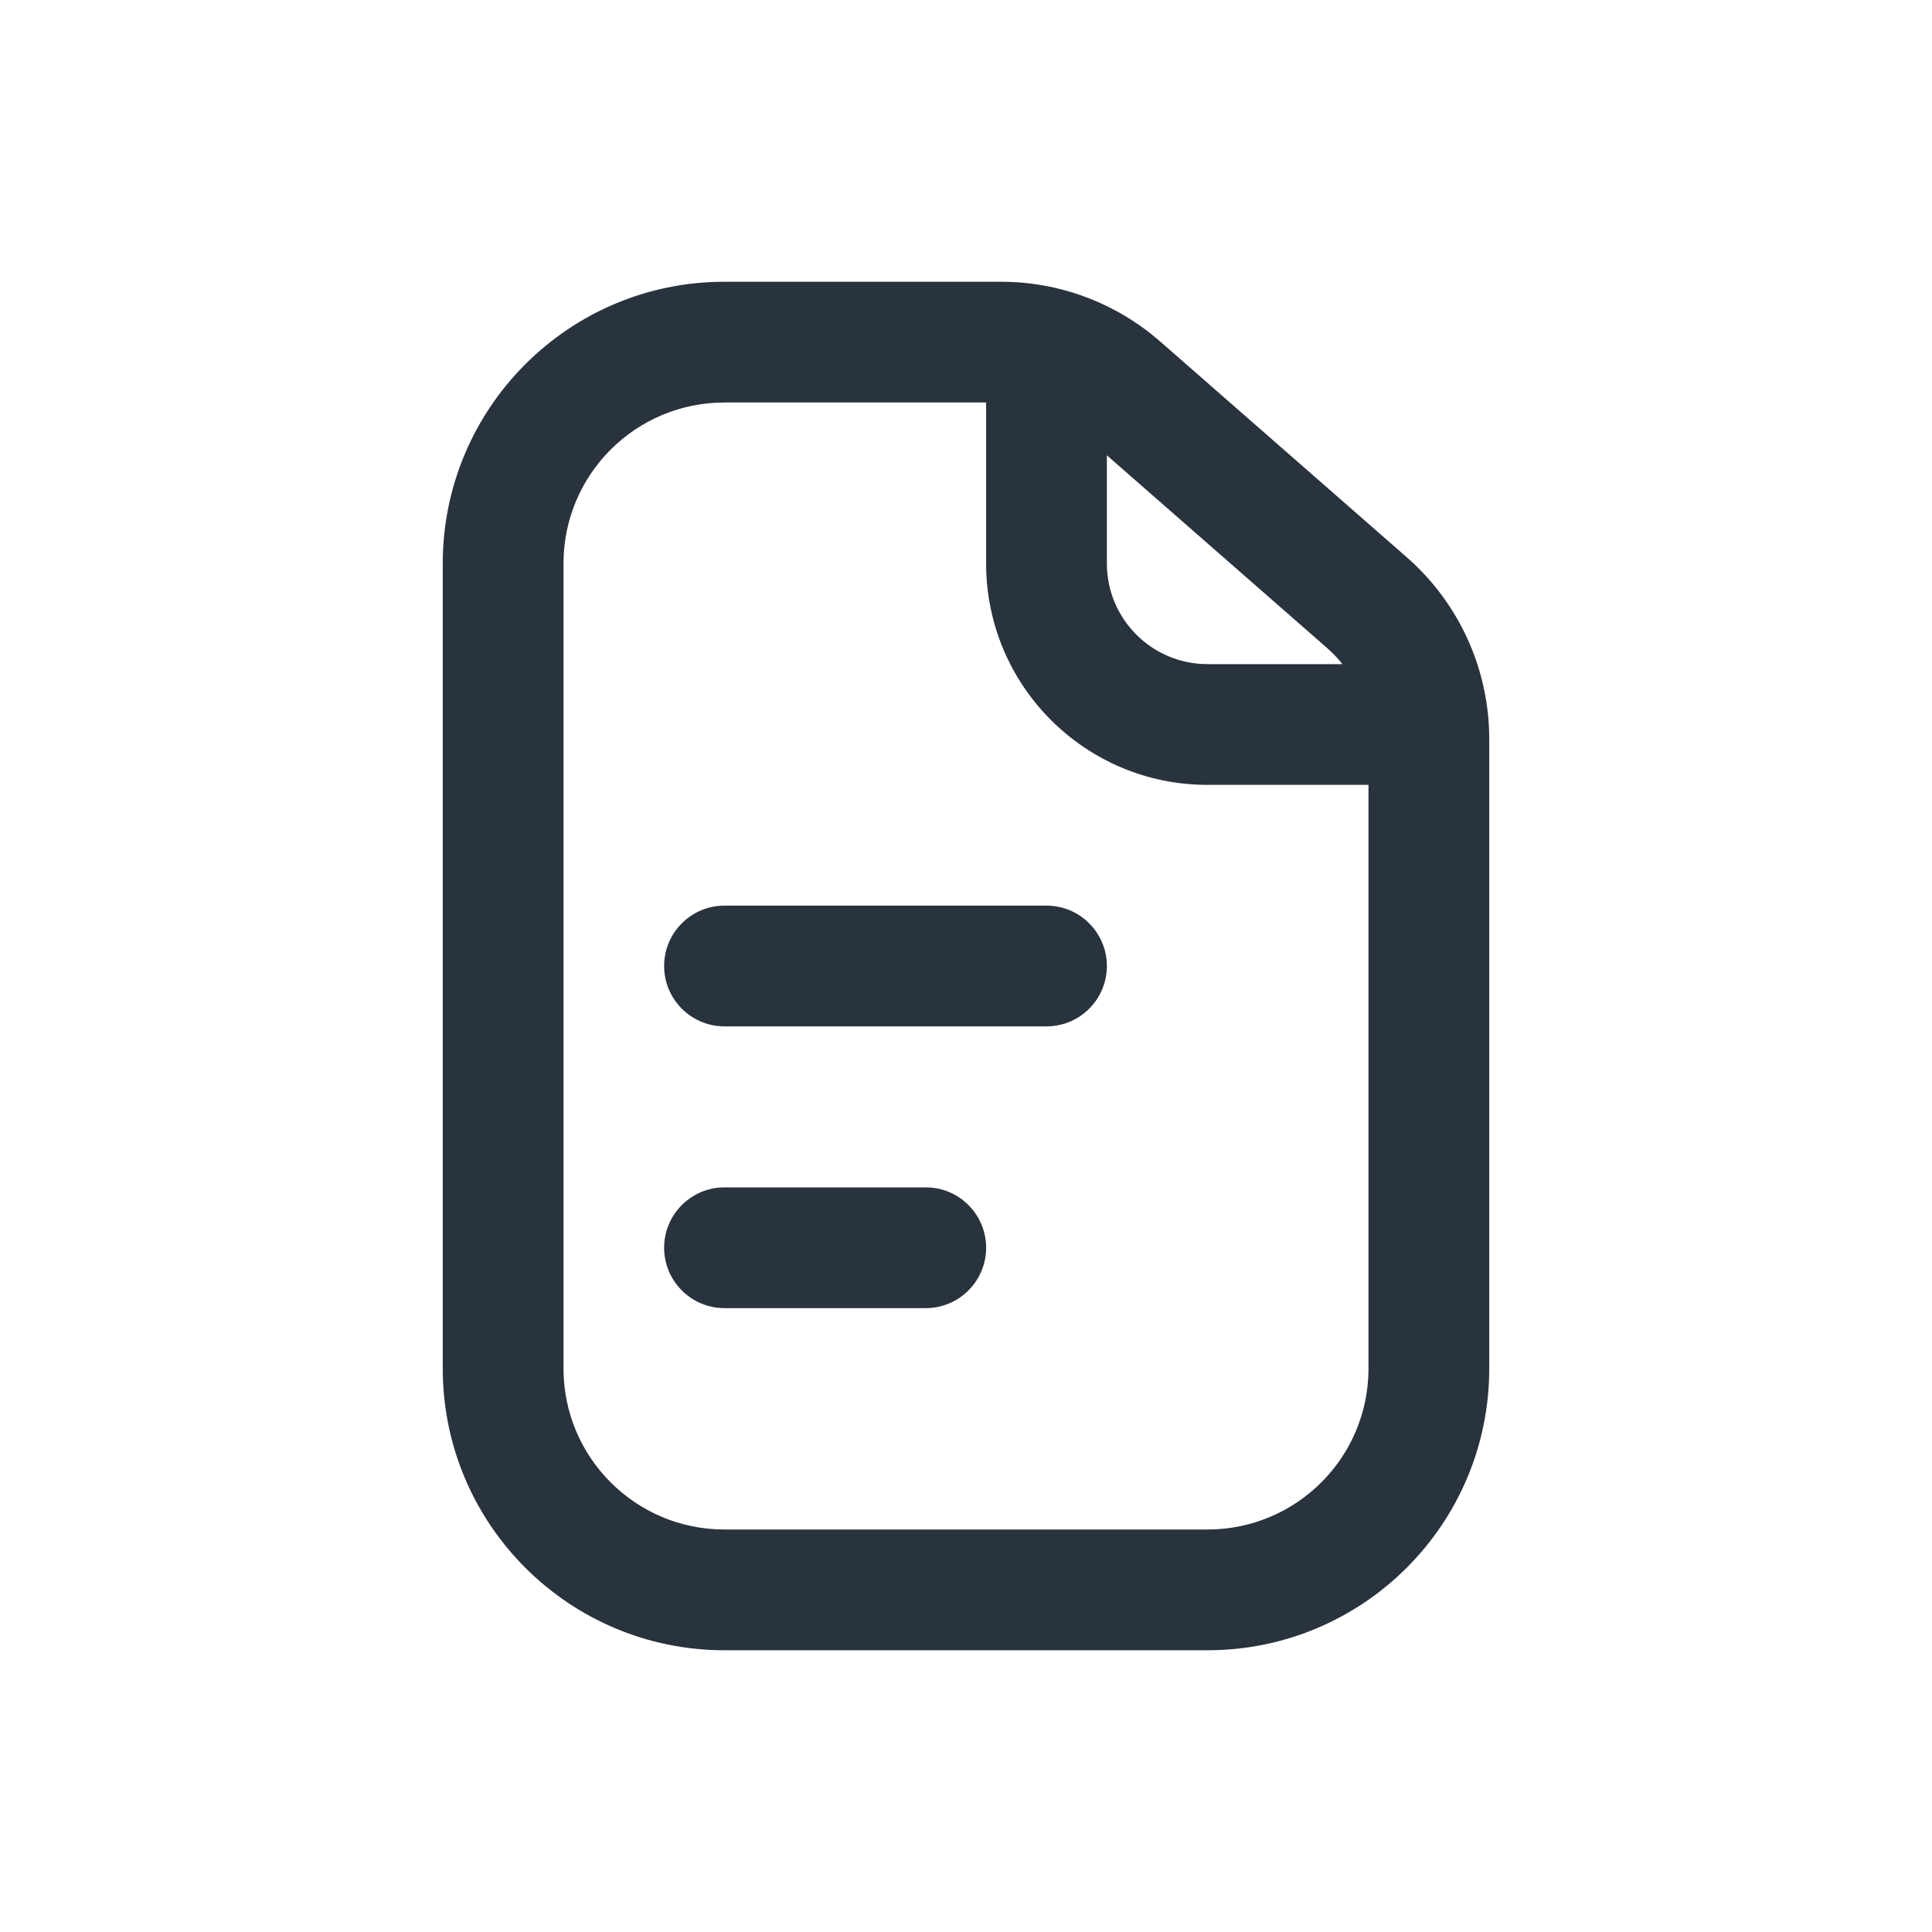 <svg width="24" height="24" viewBox="0 0 24 24" fill="none" xmlns="http://www.w3.org/2000/svg">
<path fill-rule="evenodd" clip-rule="evenodd" d="M15 20.5H9C7.067 20.5 5.5 18.933 5.5 17V7C5.5 5.067 7.067 3.5 9 3.5H12.436C13.163 3.5 13.865 3.764 14.412 4.242L17.476 6.923C18.127 7.493 18.5 8.316 18.5 9.181V17C18.5 18.933 16.933 20.5 15 20.5ZM15 19H9C7.895 19 7 18.105 7 17V7C7 5.895 7.895 5 9 5H12.436C12.8 5 13.151 5.132 13.424 5.371L16.488 8.052C16.813 8.337 17 8.748 17 9.181V17C17 18.105 16.105 19 15 19Z" fill="#29333D"/>
<path fill-rule="evenodd" clip-rule="evenodd" d="M8.25 12C8.25 11.586 8.586 11.25 9 11.25H13C13.414 11.25 13.75 11.586 13.75 12C13.75 12.414 13.414 12.75 13 12.75H9C8.586 12.75 8.25 12.414 8.25 12ZM8.25 15.5C8.25 15.086 8.586 14.75 9 14.75H11.5C11.914 14.75 12.25 15.086 12.25 15.5C12.25 15.914 11.914 16.25 11.5 16.25H9C8.586 16.25 8.25 15.914 8.25 15.5Z" fill="#29333D"/>
<path fill-rule="evenodd" clip-rule="evenodd" d="M13 4.25C13.414 4.25 13.75 4.586 13.75 5V7C13.75 7.69 14.31 8.25 15 8.25H17C17.414 8.25 17.75 8.586 17.75 9C17.75 9.414 17.414 9.75 17 9.75H15C13.481 9.75 12.25 8.519 12.25 7V5C12.25 4.586 12.586 4.25 13 4.25Z" fill="#29333D"/>
</svg>
